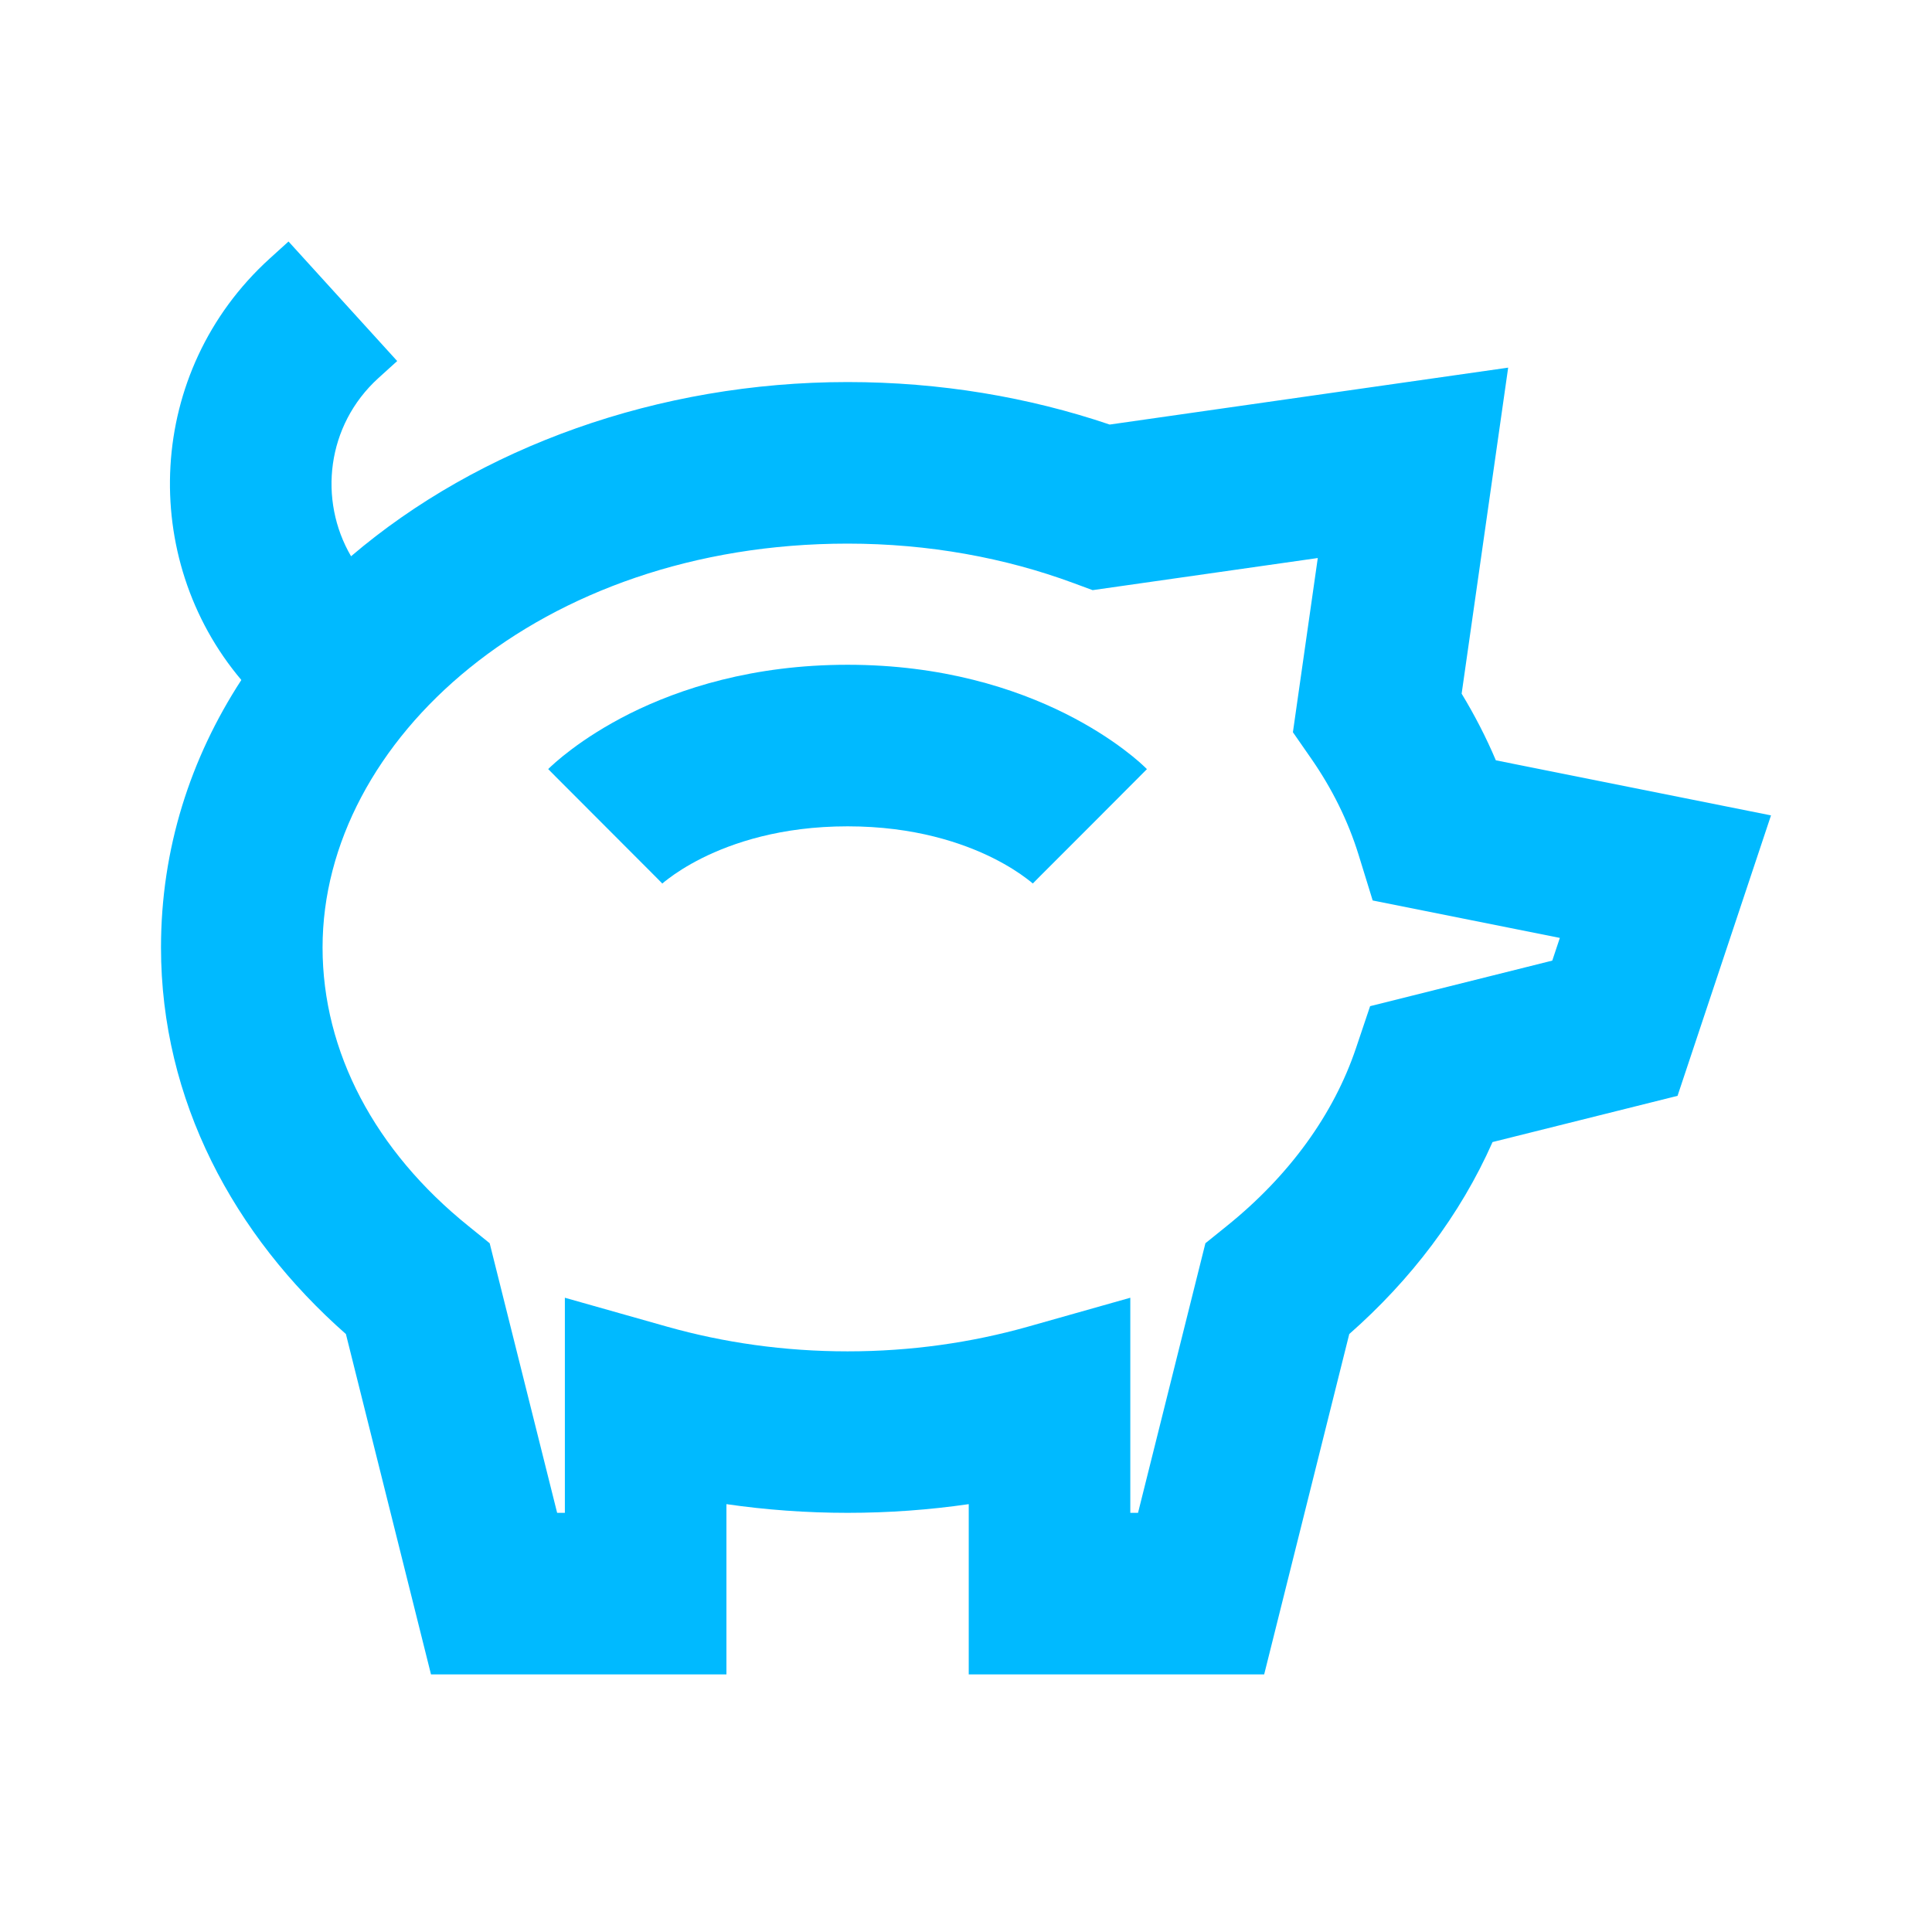 <svg width="24" height="24" viewBox="0 0 24 24" fill="none" xmlns="http://www.w3.org/2000/svg">
<path d="M7.519 10.265C8.228 10.974 8.227 10.975 8.227 10.975L8.226 10.977L8.223 10.979L8.22 10.982L8.217 10.985L8.226 10.977C8.24 10.965 8.267 10.941 8.309 10.911C8.392 10.848 8.529 10.756 8.72 10.66C9.099 10.471 9.699 10.265 10.529 10.265C11.359 10.265 11.959 10.471 12.338 10.66C12.529 10.756 12.666 10.848 12.749 10.911C12.79 10.941 12.819 10.965 12.832 10.977L12.834 10.979L12.838 10.982L12.841 10.985C12.841 10.985 12.839 10.983 12.832 10.977L12.83 10.975C12.83 10.975 12.829 10.974 13.539 10.265C14.248 9.555 14.248 9.554 14.248 9.554L14.247 9.554L14.245 9.552L14.242 9.549L14.234 9.541L14.213 9.521C14.197 9.506 14.177 9.488 14.153 9.466C14.104 9.423 14.037 9.368 13.953 9.305C13.785 9.179 13.546 9.021 13.235 8.865C12.611 8.553 11.706 8.258 10.529 8.258C9.352 8.258 8.447 8.553 7.822 8.865C7.512 9.021 7.273 9.179 7.105 9.305C7.021 9.368 6.954 9.423 6.905 9.466C6.88 9.488 6.86 9.506 6.844 9.521L6.823 9.541L6.815 9.549L6.812 9.552L6.811 9.554L6.81 9.554C6.81 9.554 6.809 9.555 7.519 10.265Z" fill="#00BAFF"/>
<path fill-rule="evenodd" clip-rule="evenodd" d="M3.349 3.213L3.584 3L4.934 4.485L4.699 4.698C4.055 5.284 3.953 6.213 4.361 6.91C5.95 5.554 8.177 4.746 10.529 4.746C11.678 4.746 12.779 4.933 13.785 5.274L18.735 4.567L18.157 8.617C18.318 8.883 18.461 9.159 18.582 9.445L22 10.129L20.839 13.613L18.541 14.187C18.14 15.094 17.524 15.901 16.761 16.572L15.704 20.8H12.034V18.685C11.545 18.756 11.042 18.793 10.529 18.793C10.016 18.793 9.513 18.756 9.024 18.685V20.8H5.354L4.297 16.572C2.903 15.345 2 13.666 2 11.77C2 10.544 2.365 9.42 2.998 8.447C1.723 6.938 1.808 4.614 3.349 3.213ZM10.529 6.753C6.706 6.753 4.007 9.196 4.007 11.77C4.007 13.068 4.659 14.297 5.821 15.232L6.083 15.444L6.921 18.793H7.017V16.121L8.293 16.482C8.989 16.678 9.741 16.787 10.529 16.787C11.317 16.787 12.069 16.678 12.764 16.482L14.041 16.121V18.793H14.137L14.974 15.444L15.237 15.232C16.018 14.604 16.569 13.84 16.845 13.019L17.02 12.499L19.283 11.933L19.377 11.651L17.052 11.186L16.876 10.616C16.747 10.2 16.549 9.798 16.286 9.42L16.061 9.096L16.37 6.932L13.573 7.331L13.335 7.243C12.489 6.93 11.538 6.753 10.529 6.753Z" fill="#00BAFF"/>
</svg>
